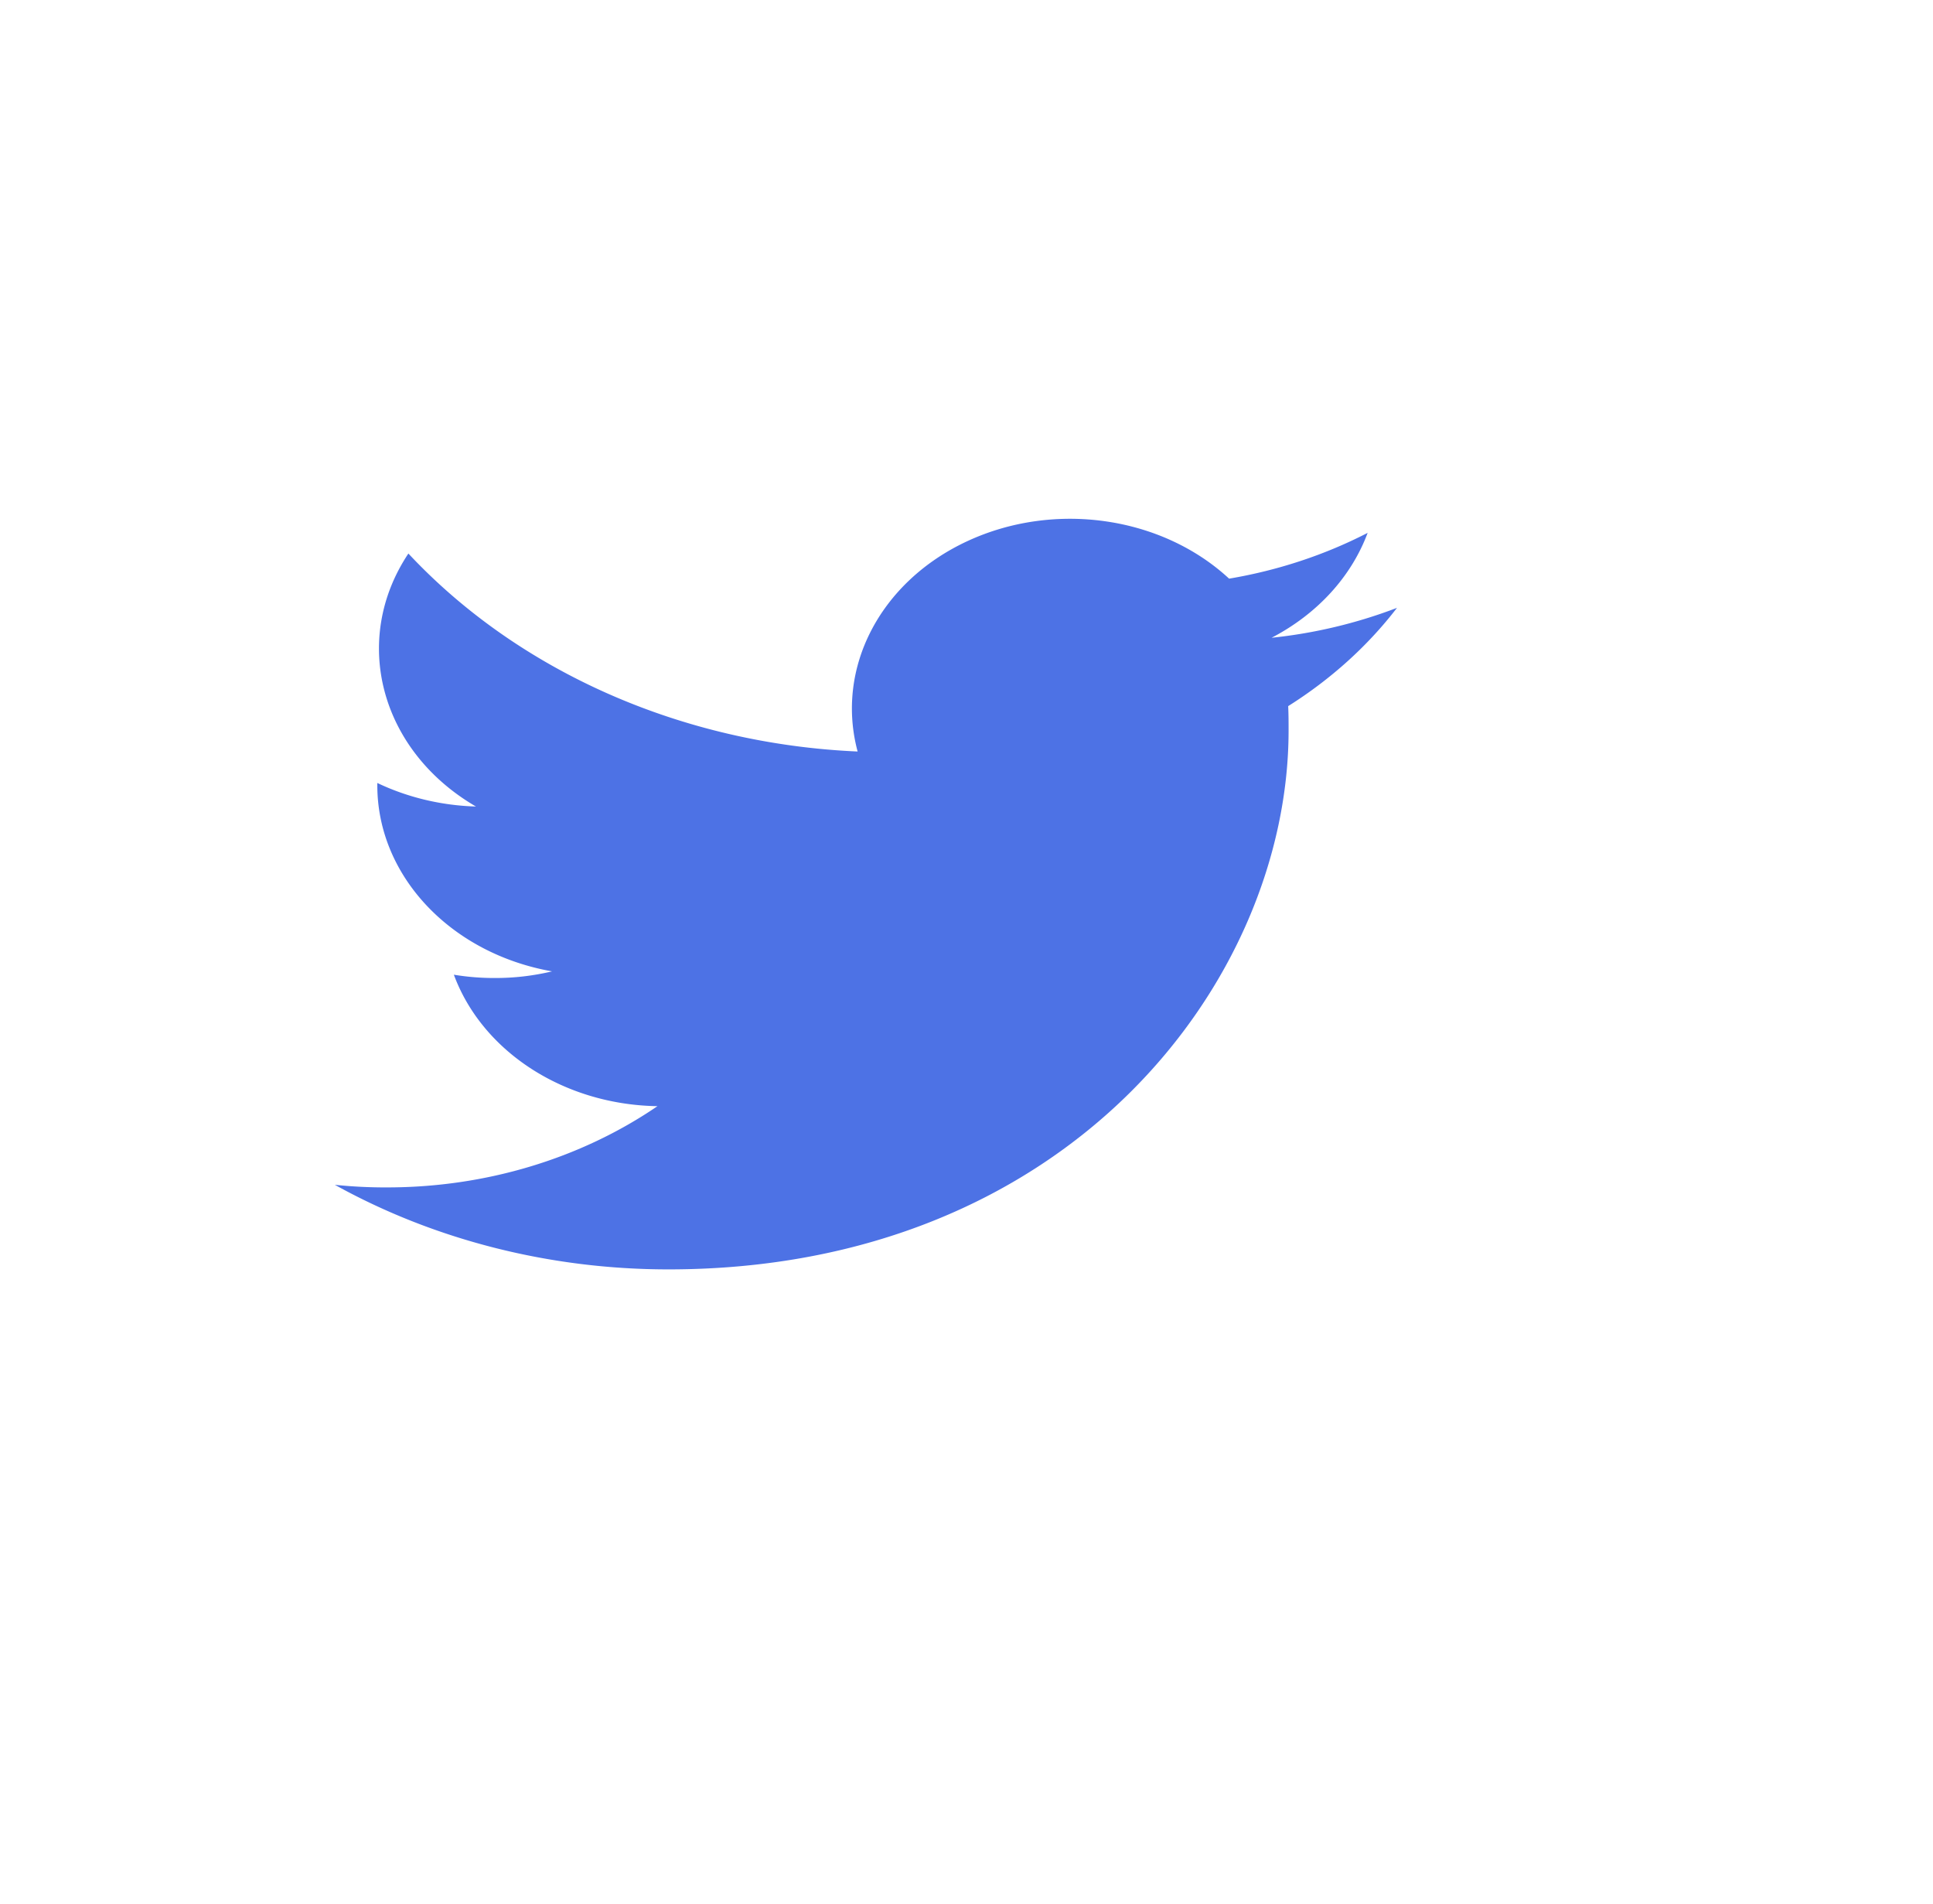 <svg xmlns="http://www.w3.org/2000/svg" xmlns:xlink="http://www.w3.org/1999/xlink" width="3348.5" height="3297" viewBox="0 0 3348.5 3297">
  <defs>
    <filter id="Ellipse_22" x="0" y="0" width="3348.5" height="3297" filterUnits="userSpaceOnUse">
      <feOffset dx="200" dy="100" input="SourceAlpha"/>
      <feGaussianBlur stdDeviation="49.5" result="blur"/>
      <feFlood flood-color="#64646f" flood-opacity="0.2"/>
      <feComposite operator="in" in2="blur"/>
      <feComposite in="SourceGraphic"/>
    </filter>
  </defs>
  <g transform="matrix(1, 0, 0, 1, 0, 0)" filter="url(#Ellipse_22)">
    <circle id="Ellipse_22-2" data-name="Ellipse 22" cx="1500" cy="1500" r="1500" transform="translate(0 48.5)" fill="#fff"/>
  </g>
  <path id="Path_29" data-name="Path 29" d="M577.975,1302c694.352,0,1074.187-500.269,1074.187-933.342,0-14,0-28.2-.69-42.2,73.95-46.549,137.773-104.178,188.48-170.189a857.062,857.062,0,0,1-217.229,51.8c78.949-41.034,138.08-105.6,166.4-181.689-74.175,38.21-155.359,65.033-240,79.3-116.99-108.338-303.043-134.91-453.74-64.8S866.869,260.31,905.6,405.055C602.046,391.82,319.208,267.2,127.417,62.176,27.5,212.231,78.725,403.961,244.484,500.349,184.632,498.58,126.1,484.606,73.6,459.551v4.5C73.811,620.2,200.3,754.677,376.27,785.831a420.446,420.446,0,0,1-99.472,11.5,425.6,425.6,0,0,1-70.608-5.7c49.461,133.677,191.227,225.195,352.7,227.686C425.093,1110.691,259.824,1160.248,89.7,1160.008a834.6,834.6,0,0,1-89.7-4.5C172.67,1251.229,373.2,1302.054,577.975,1302Z" transform="translate(580.023 896.501)" fill="#4d72e5" stroke="#000" stroke-width="0"/>
</svg>
